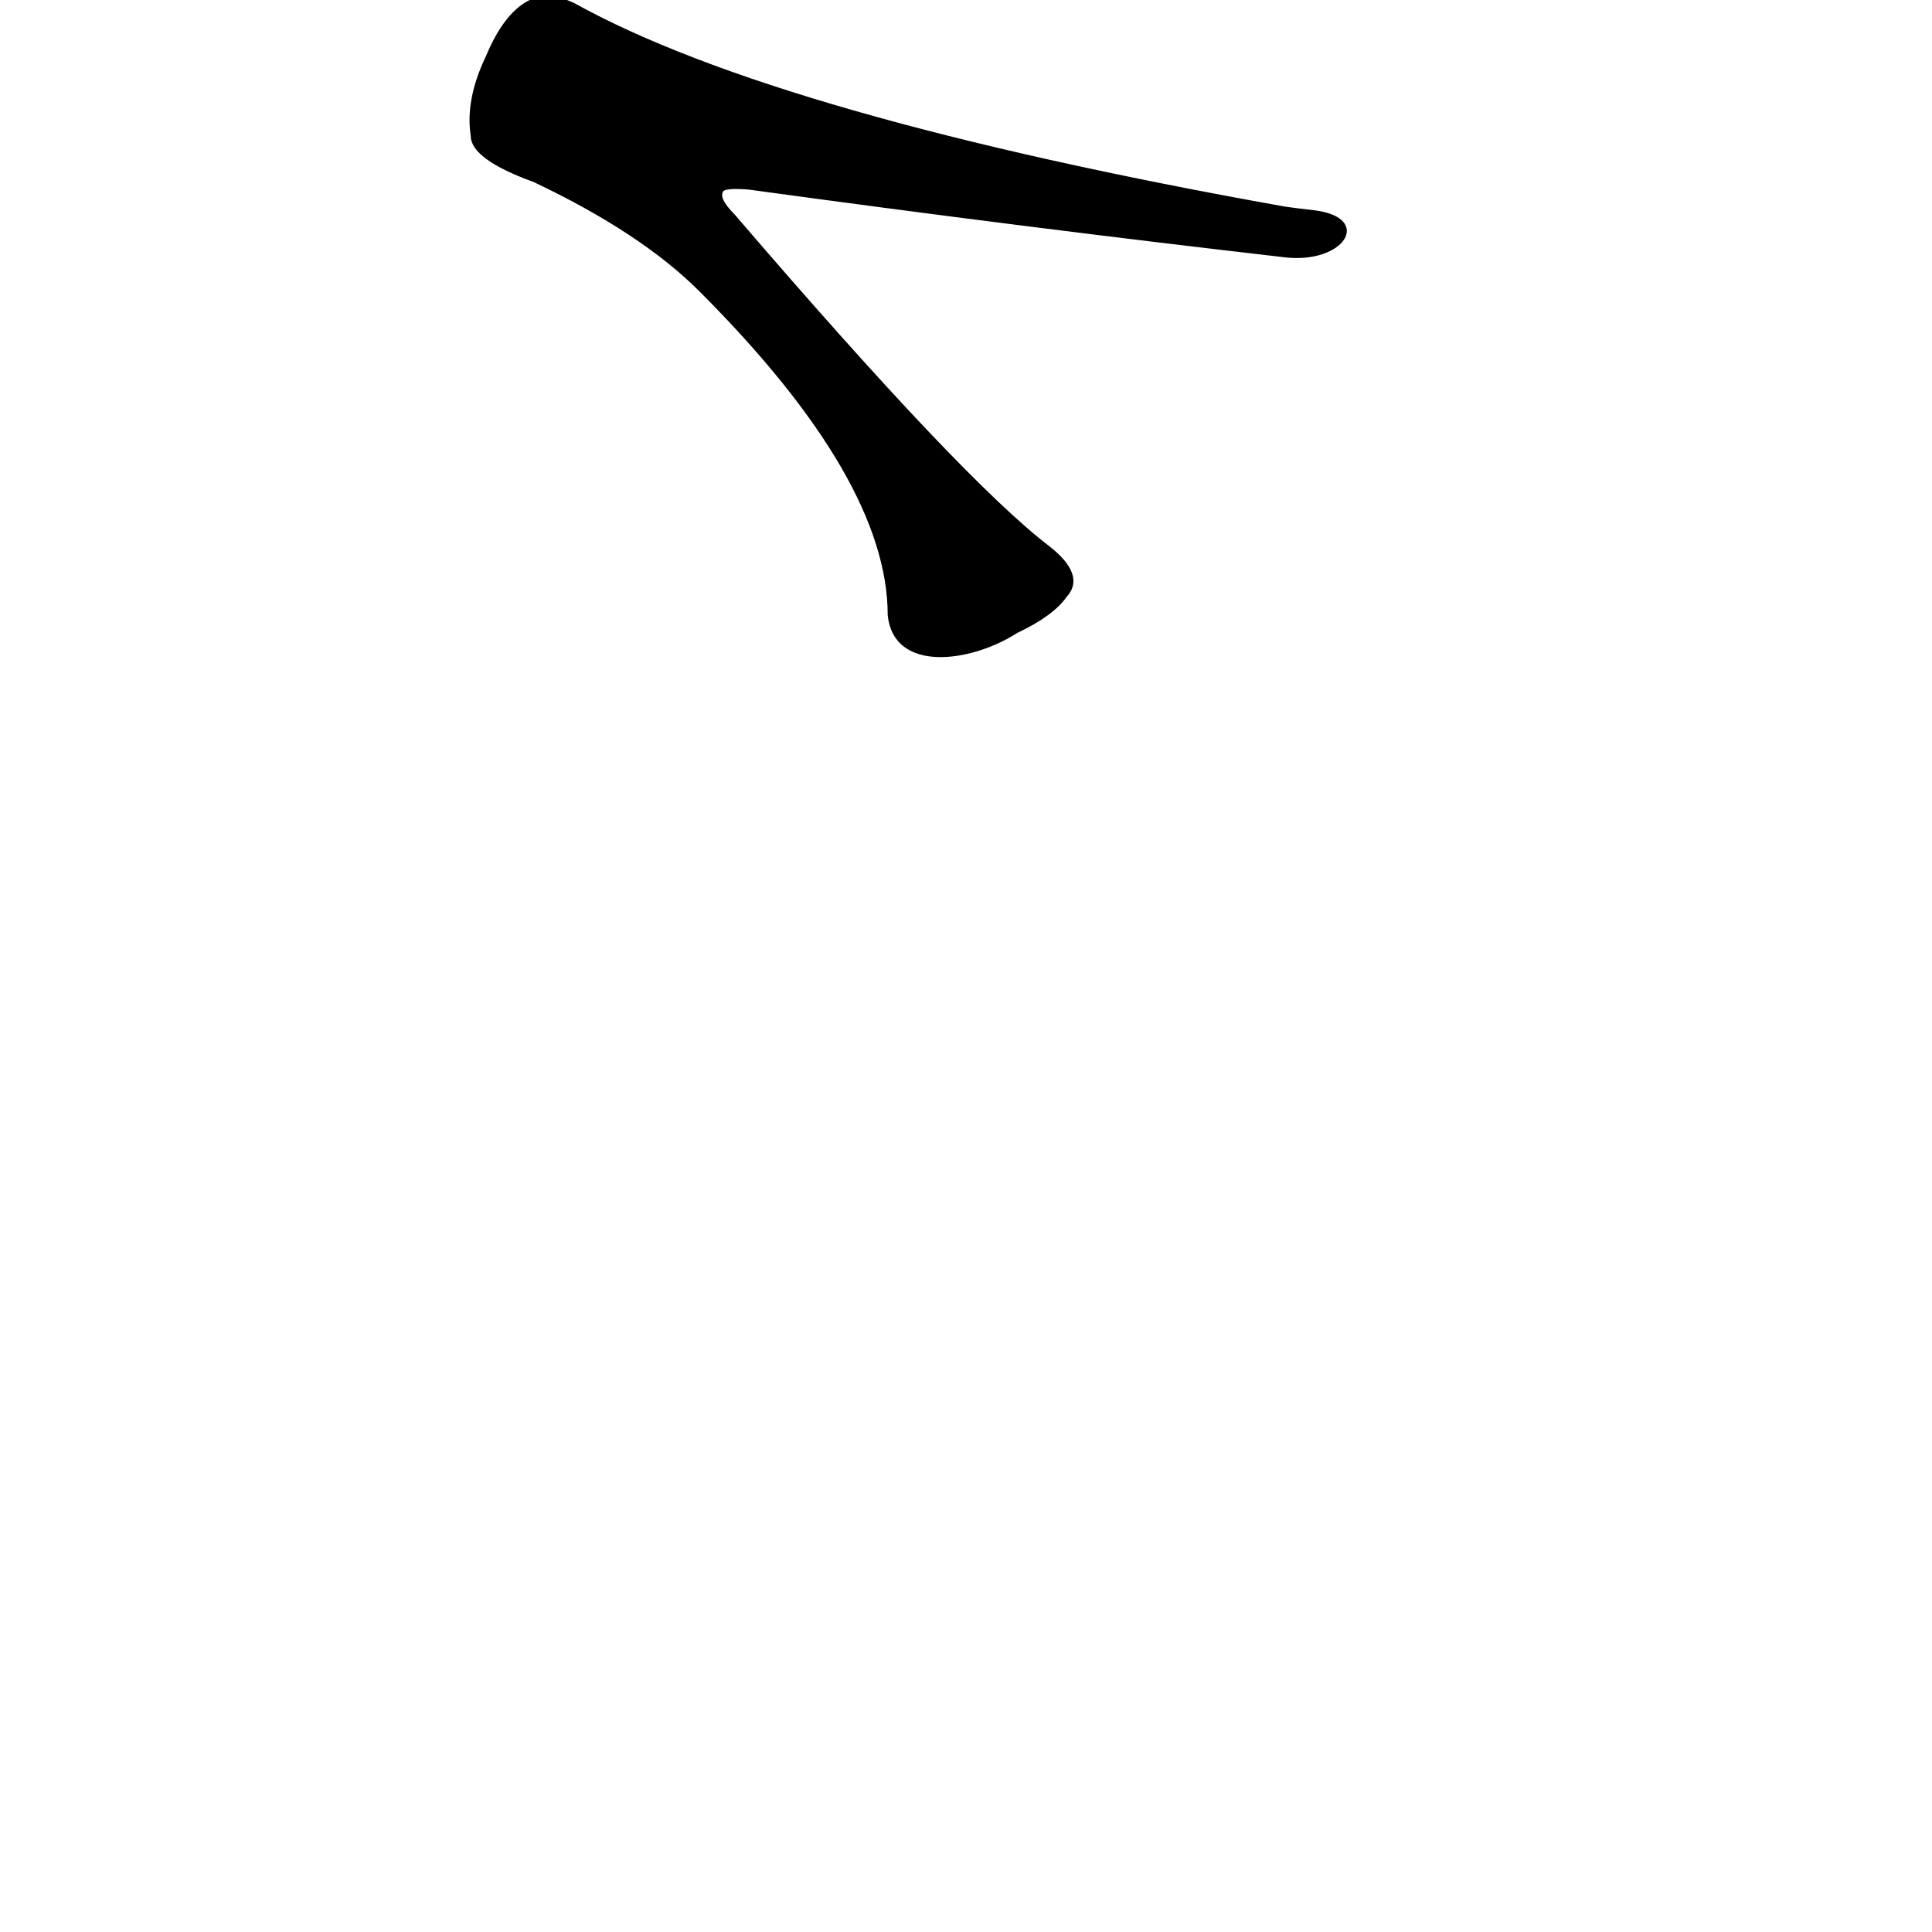 <?xml version="1.0" ?>
<svg baseProfile="full" height="1024" version="1.1" viewBox="0 0 1024 1024" width="1024" xmlns="http://www.w3.org/2000/svg" xmlns:ev="http://www.w3.org/2001/xml-events" xmlns:xlink="http://www.w3.org/1999/xlink">
	<defs/>
	<path d="M 471.0,326.0 Q 471.0,254.0 371.0,154.0 Q 340.0,123.0 283.0,96.0 Q 250.0,84.0 250.0,72.0 Q 247.0,53.0 258.0,30.0 Q 268.0,6.0 282.0,0.0 Q 291.0,-4.0 304.0,2.0 Q 412.0,62.0 681.0,110.0 Q 688.0,111.0 697.0,112.0 C 727.0,116.0 712.0,139.0 682.0,136.0 Q 543.0,120.0 397.0,100.0 Q 385.0,99.0 383.0,101.0 Q 380.0,105.0 389.0,114.0 Q 510.0,255.0 556.0,290.0 Q 575.0,305.0 565.0,316.0 Q 558.0,326.0 539.0,335.0 C 514.0,351.0 474.0,356.0 471.0,326.0" fill="black" stroke="#000000"/>
</svg>
